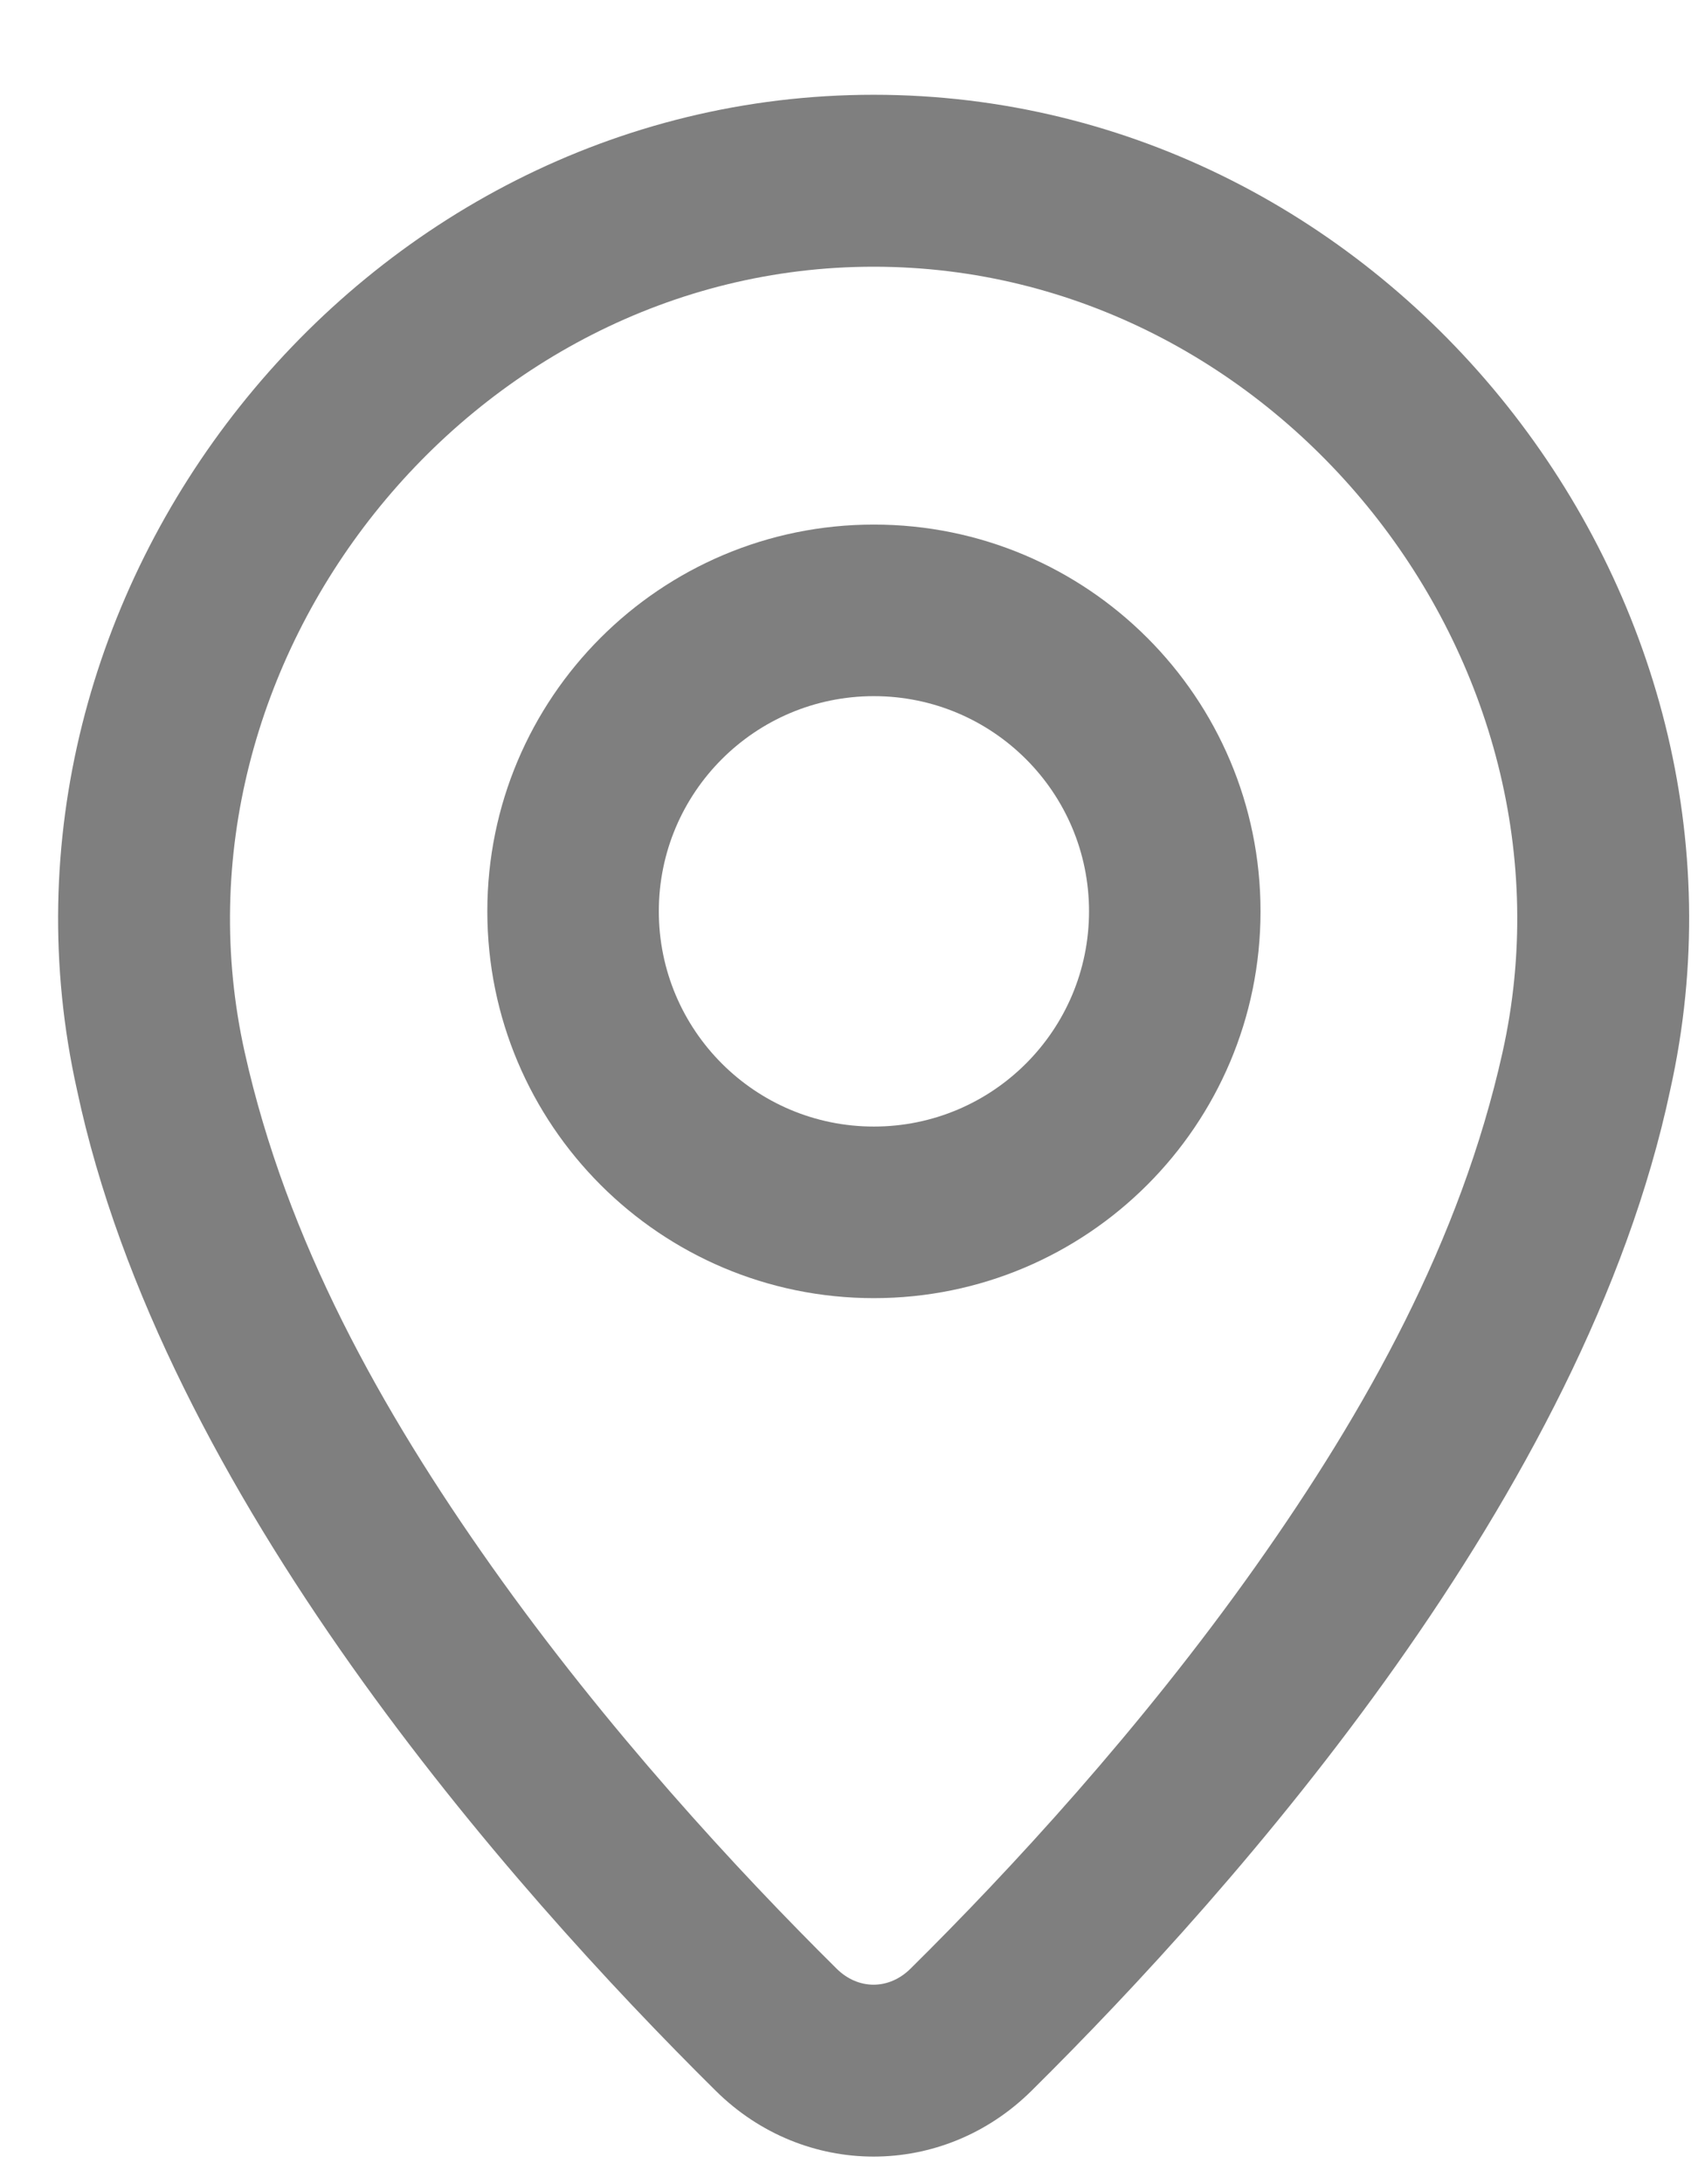 <svg width="14" height="18" viewBox="0 0 14 18" fill="none" xmlns="http://www.w3.org/2000/svg">
<path fill-rule="evenodd" clip-rule="evenodd" d="M7.205 10.698C8.966 10.698 10.393 9.271 10.393 7.51C10.393 5.75 8.966 4.323 7.205 4.323C5.445 4.323 4.018 5.75 4.018 7.51C4.018 9.271 5.445 10.698 7.205 10.698ZM7.205 9.284C6.226 9.284 5.432 8.49 5.432 7.51C5.432 6.531 6.226 5.737 7.205 5.737C8.185 5.737 8.979 6.531 8.979 7.51C8.979 8.49 8.185 9.284 7.205 9.284Z" fill="black" fill-opacity="0.5"/>
<path fill-rule="evenodd" clip-rule="evenodd" d="M13.771 8.982C14.686 4.879 11.457 0.781 7.203 0.781C2.95 0.781 -0.28 4.884 0.635 8.983C1.342 12.312 4.198 15.545 5.902 17.231C6.632 17.953 7.774 17.953 8.504 17.231C10.208 15.545 13.065 12.312 13.771 8.982ZM7.203 2.198C10.541 2.198 13.108 5.447 12.388 8.674C12.042 10.225 11.266 11.617 10.355 12.905C9.403 14.25 8.324 15.416 7.507 16.224C7.329 16.4 7.076 16.4 6.898 16.224C6.082 15.416 5.003 14.25 4.051 12.905C3.14 11.617 2.364 10.225 2.018 8.674C1.298 5.451 3.867 2.198 7.203 2.198Z" fill="black" fill-opacity="0.5"/>
</svg>
